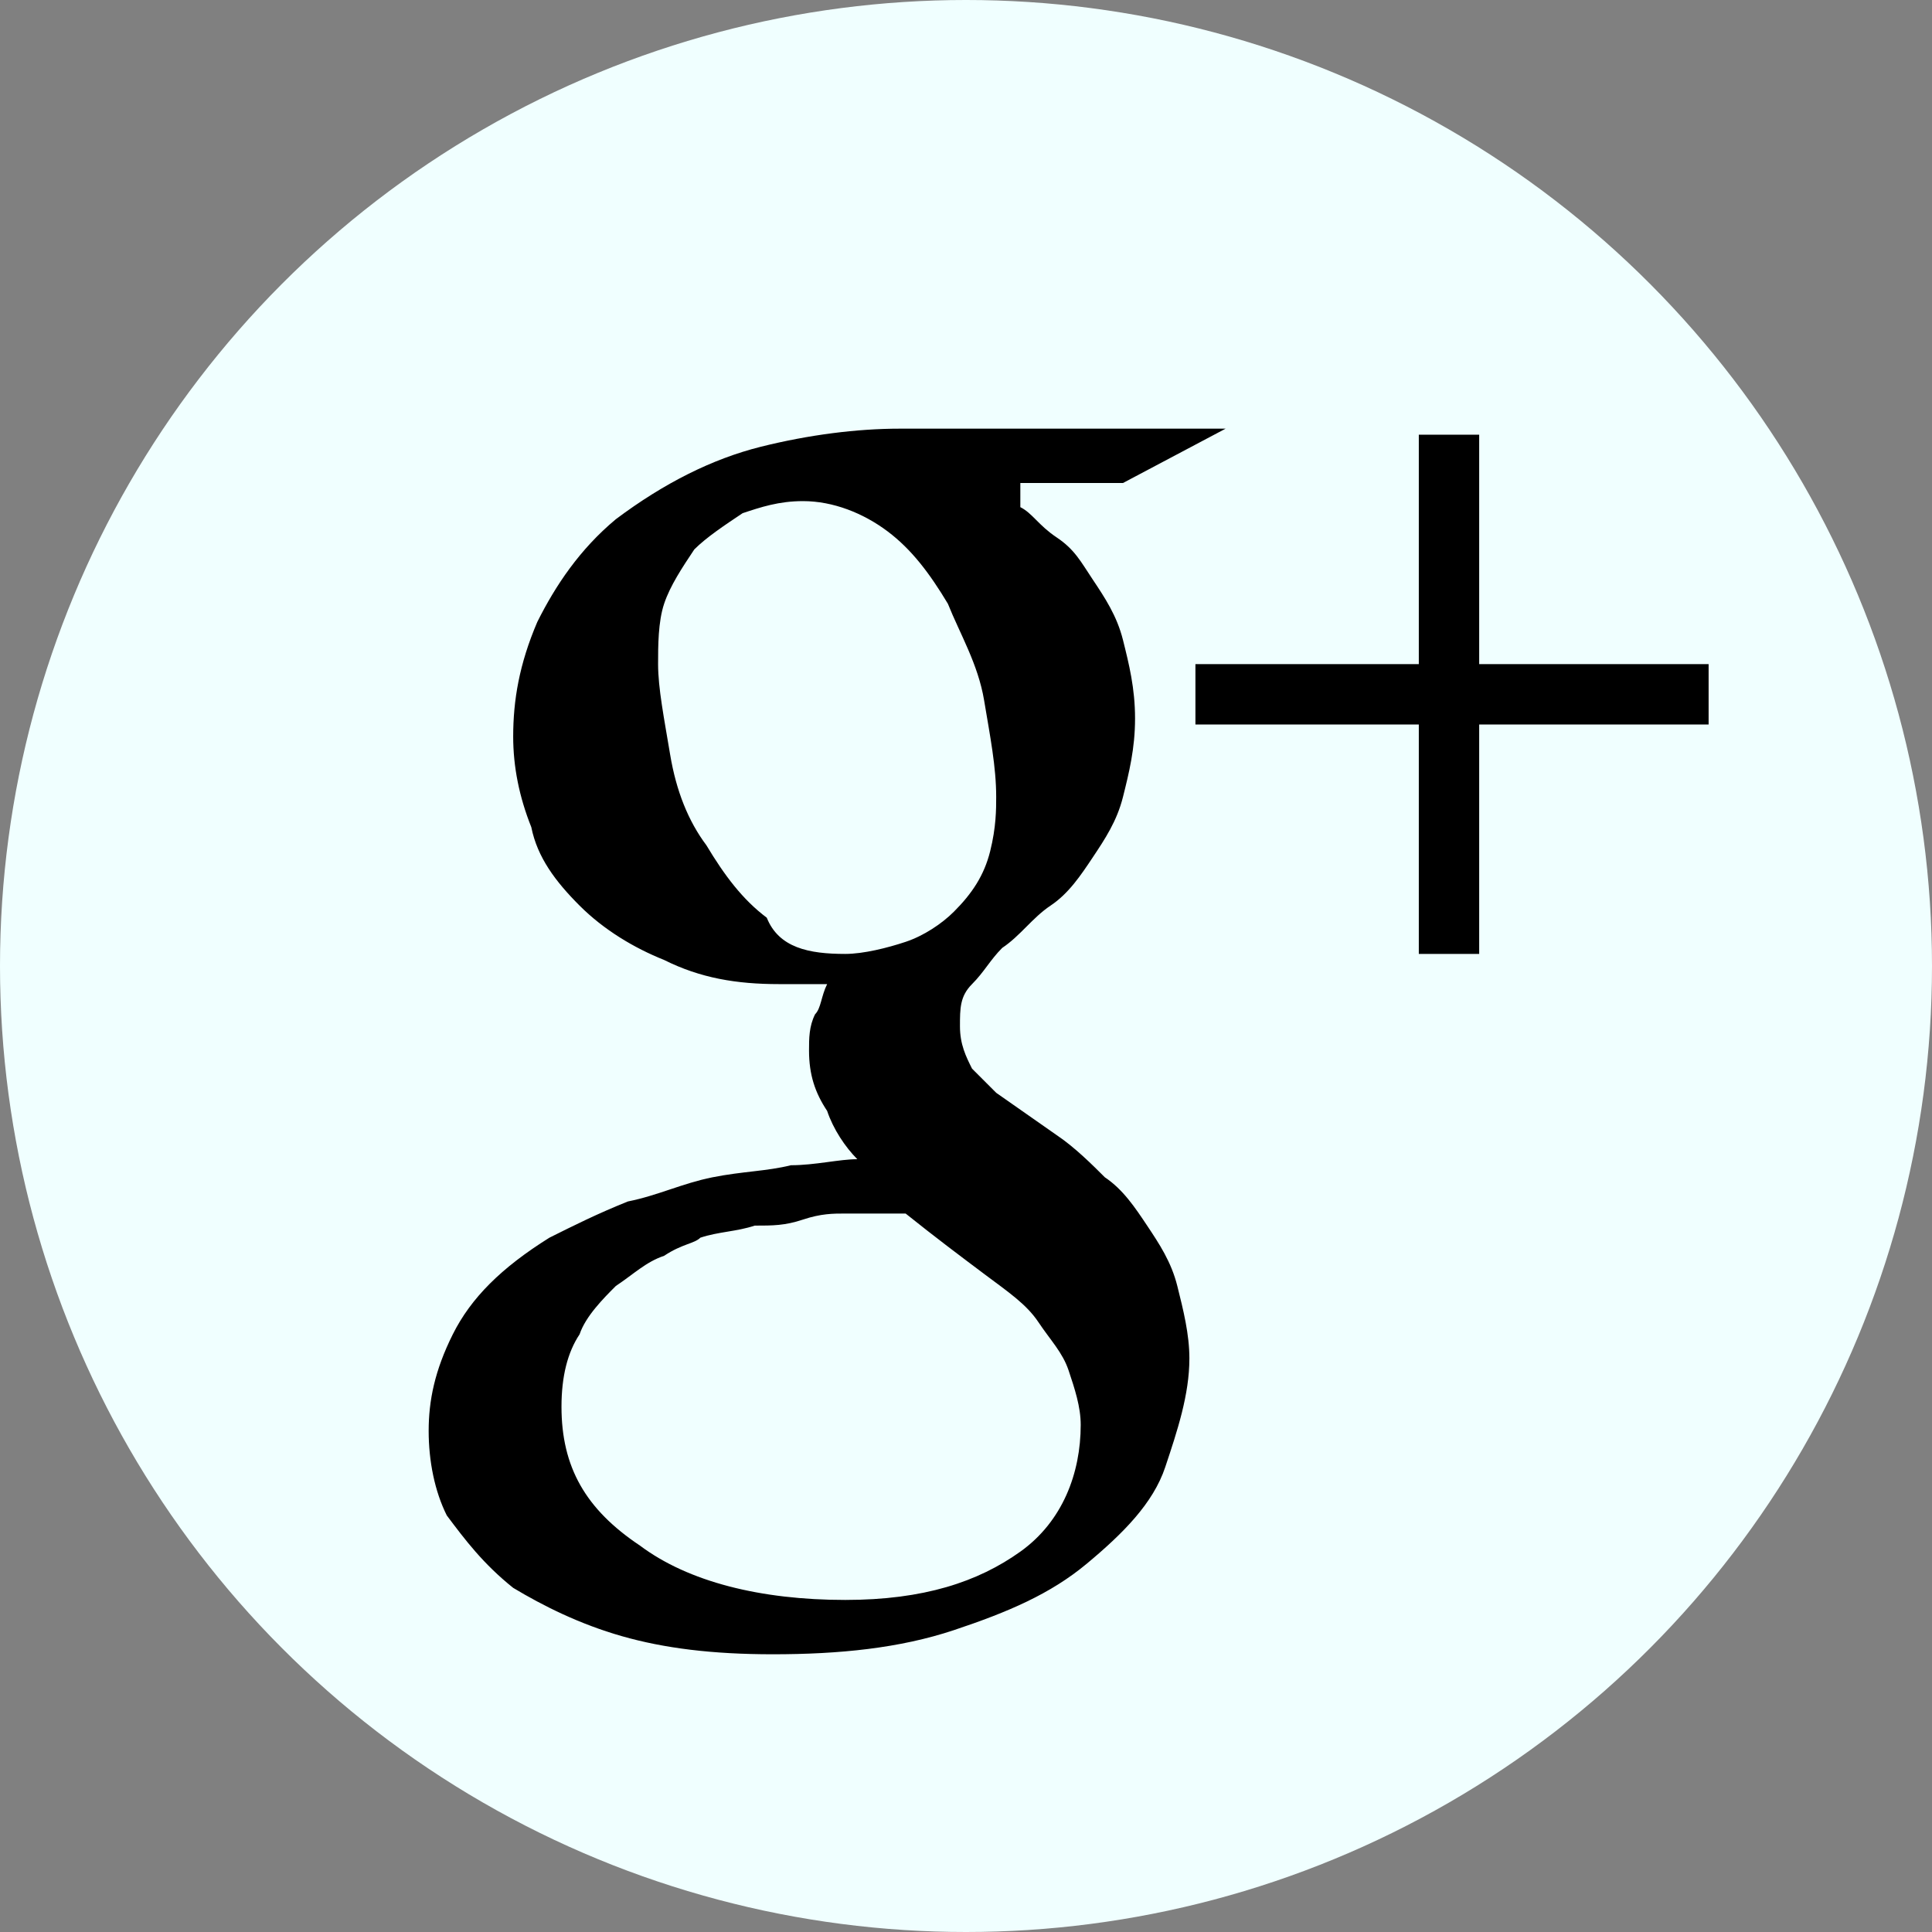 <svg xmlns="http://www.w3.org/2000/svg" width="32px" height="32px" viewBox="0 0 32 32" aria-labelledby="title">

        <rect x="0" y="0" width="32" height="32" fill="#808080" stroke="none"/>

        <title id="title">Google+ icon</title>
<circle fill="azure" cx="16" cy="16" r="16"/>
	<path fill="black" d="M16.9,8.4c0.2,0.1,0.3,0.3,0.6,0.5c0.3,0.2,0.4,0.4,0.6,0.7c0.2,0.3,0.4,0.6,0.5,1 c0.1,0.4,0.2,0.8,0.2,1.3s-0.1,0.9-0.2,1.3c-0.1,0.4-0.3,0.7-0.5,1c-0.2,0.3-0.4,0.6-0.7,0.8s-0.5,0.5-0.8,0.7 c-0.2,0.2-0.3,0.4-0.5,0.6c-0.2,0.2-0.2,0.4-0.2,0.7s0.1,0.5,0.2,0.7c0.2,0.2,0.3,0.3,0.4,0.4l1,0.7c0.3,0.2,0.6,0.5,0.8,0.7 c0.3,0.2,0.5,0.5,0.7,0.8c0.2,0.3,0.4,0.6,0.5,1c0.1,0.4,0.2,0.8,0.2,1.2c0,0.6-0.2,1.2-0.4,1.8c-0.2,0.6-0.7,1.1-1.3,1.6 c-0.6,0.5-1.3,0.8-2.2,1.1c-0.9,0.3-1.9,0.4-3,0.4c-1,0-1.8-0.1-2.5-0.3c-0.7-0.2-1.3-0.5-1.8-0.8c-0.5-0.4-0.8-0.8-1.1-1.2 c-0.2-0.4-0.3-0.9-0.3-1.4s0.1-1,0.4-1.6c0.3-0.6,0.8-1.1,1.6-1.6c0.4-0.2,0.8-0.4,1.3-0.6c0.5-0.1,0.9-0.3,1.4-0.4 s0.9-0.1,1.3-0.2c0.4,0,0.8-0.1,1.1-0.1c-0.2-0.2-0.4-0.5-0.5-0.8c-0.2-0.3-0.3-0.6-0.3-1c0-0.2,0-0.4,0.1-0.6 c0.1-0.1,0.1-0.3,0.2-0.5c-0.1,0-0.3,0-0.4,0c-0.1,0-0.3,0-0.4,0c-0.7,0-1.3-0.1-1.9-0.4c-0.5-0.2-1-0.5-1.4-0.9 c-0.4-0.4-0.7-0.8-0.8-1.3c-0.2-0.5-0.3-1-0.3-1.5c0-0.6,0.1-1.2,0.4-1.9c0.3-0.6,0.7-1.2,1.3-1.7c0.8-0.6,1.6-1,2.4-1.2 c0.8-0.2,1.6-0.3,2.3-0.3h5.4L18.6,8h-1.7V8.4z M17.9,23.6c0-0.3-0.1-0.6-0.2-0.9c-0.1-0.3-0.3-0.5-0.5-0.8 c-0.2-0.3-0.5-0.5-0.9-0.8c-0.4-0.3-0.8-0.6-1.3-1c-0.1,0-0.2,0-0.3,0s-0.2,0-0.3,0c-0.1,0-0.2,0-0.4,0s-0.4,0-0.7,0.1 c-0.3,0.1-0.5,0.1-0.8,0.1c-0.3,0.1-0.6,0.1-0.9,0.2c-0.1,0.1-0.3,0.1-0.6,0.3c-0.3,0.1-0.5,0.3-0.8,0.5c-0.2,0.2-0.5,0.5-0.6,0.8 c-0.2,0.3-0.3,0.7-0.3,1.2c0,1,0.4,1.7,1.3,2.3c0.8,0.6,2,0.9,3.4,0.9c1.3,0,2.2-0.3,2.9-0.8S17.9,24.4,17.9,23.6z M14,15.8 c0.3,0,0.7-0.1,1-0.2c0.3-0.1,0.6-0.3,0.8-0.5c0.3-0.3,0.5-0.6,0.6-1c0.1-0.4,0.1-0.7,0.1-0.9c0-0.5-0.1-1-0.2-1.6 c-0.1-0.6-0.4-1.1-0.6-1.6c-0.3-0.5-0.6-0.9-1-1.2c-0.4-0.3-0.9-0.5-1.4-0.5c-0.4,0-0.7,0.1-1,0.2c-0.3,0.2-0.6,0.4-0.8,0.6 C11.3,9.4,11.1,9.7,11,10c-0.1,0.3-0.1,0.7-0.1,1c0,0.4,0.1,0.9,0.2,1.5c0.1,0.6,0.3,1.1,0.6,1.5c0.3,0.5,0.6,0.9,1,1.2 C12.9,15.7,13.4,15.8,14,15.8z"/>
    <line stroke="black" x1="19.8" y1="11.5" x2="28.3" y2="11.5"/>
    <line stroke="black" x1="24" y1="7.2" x2="24" y2="15.8"/>
</svg>